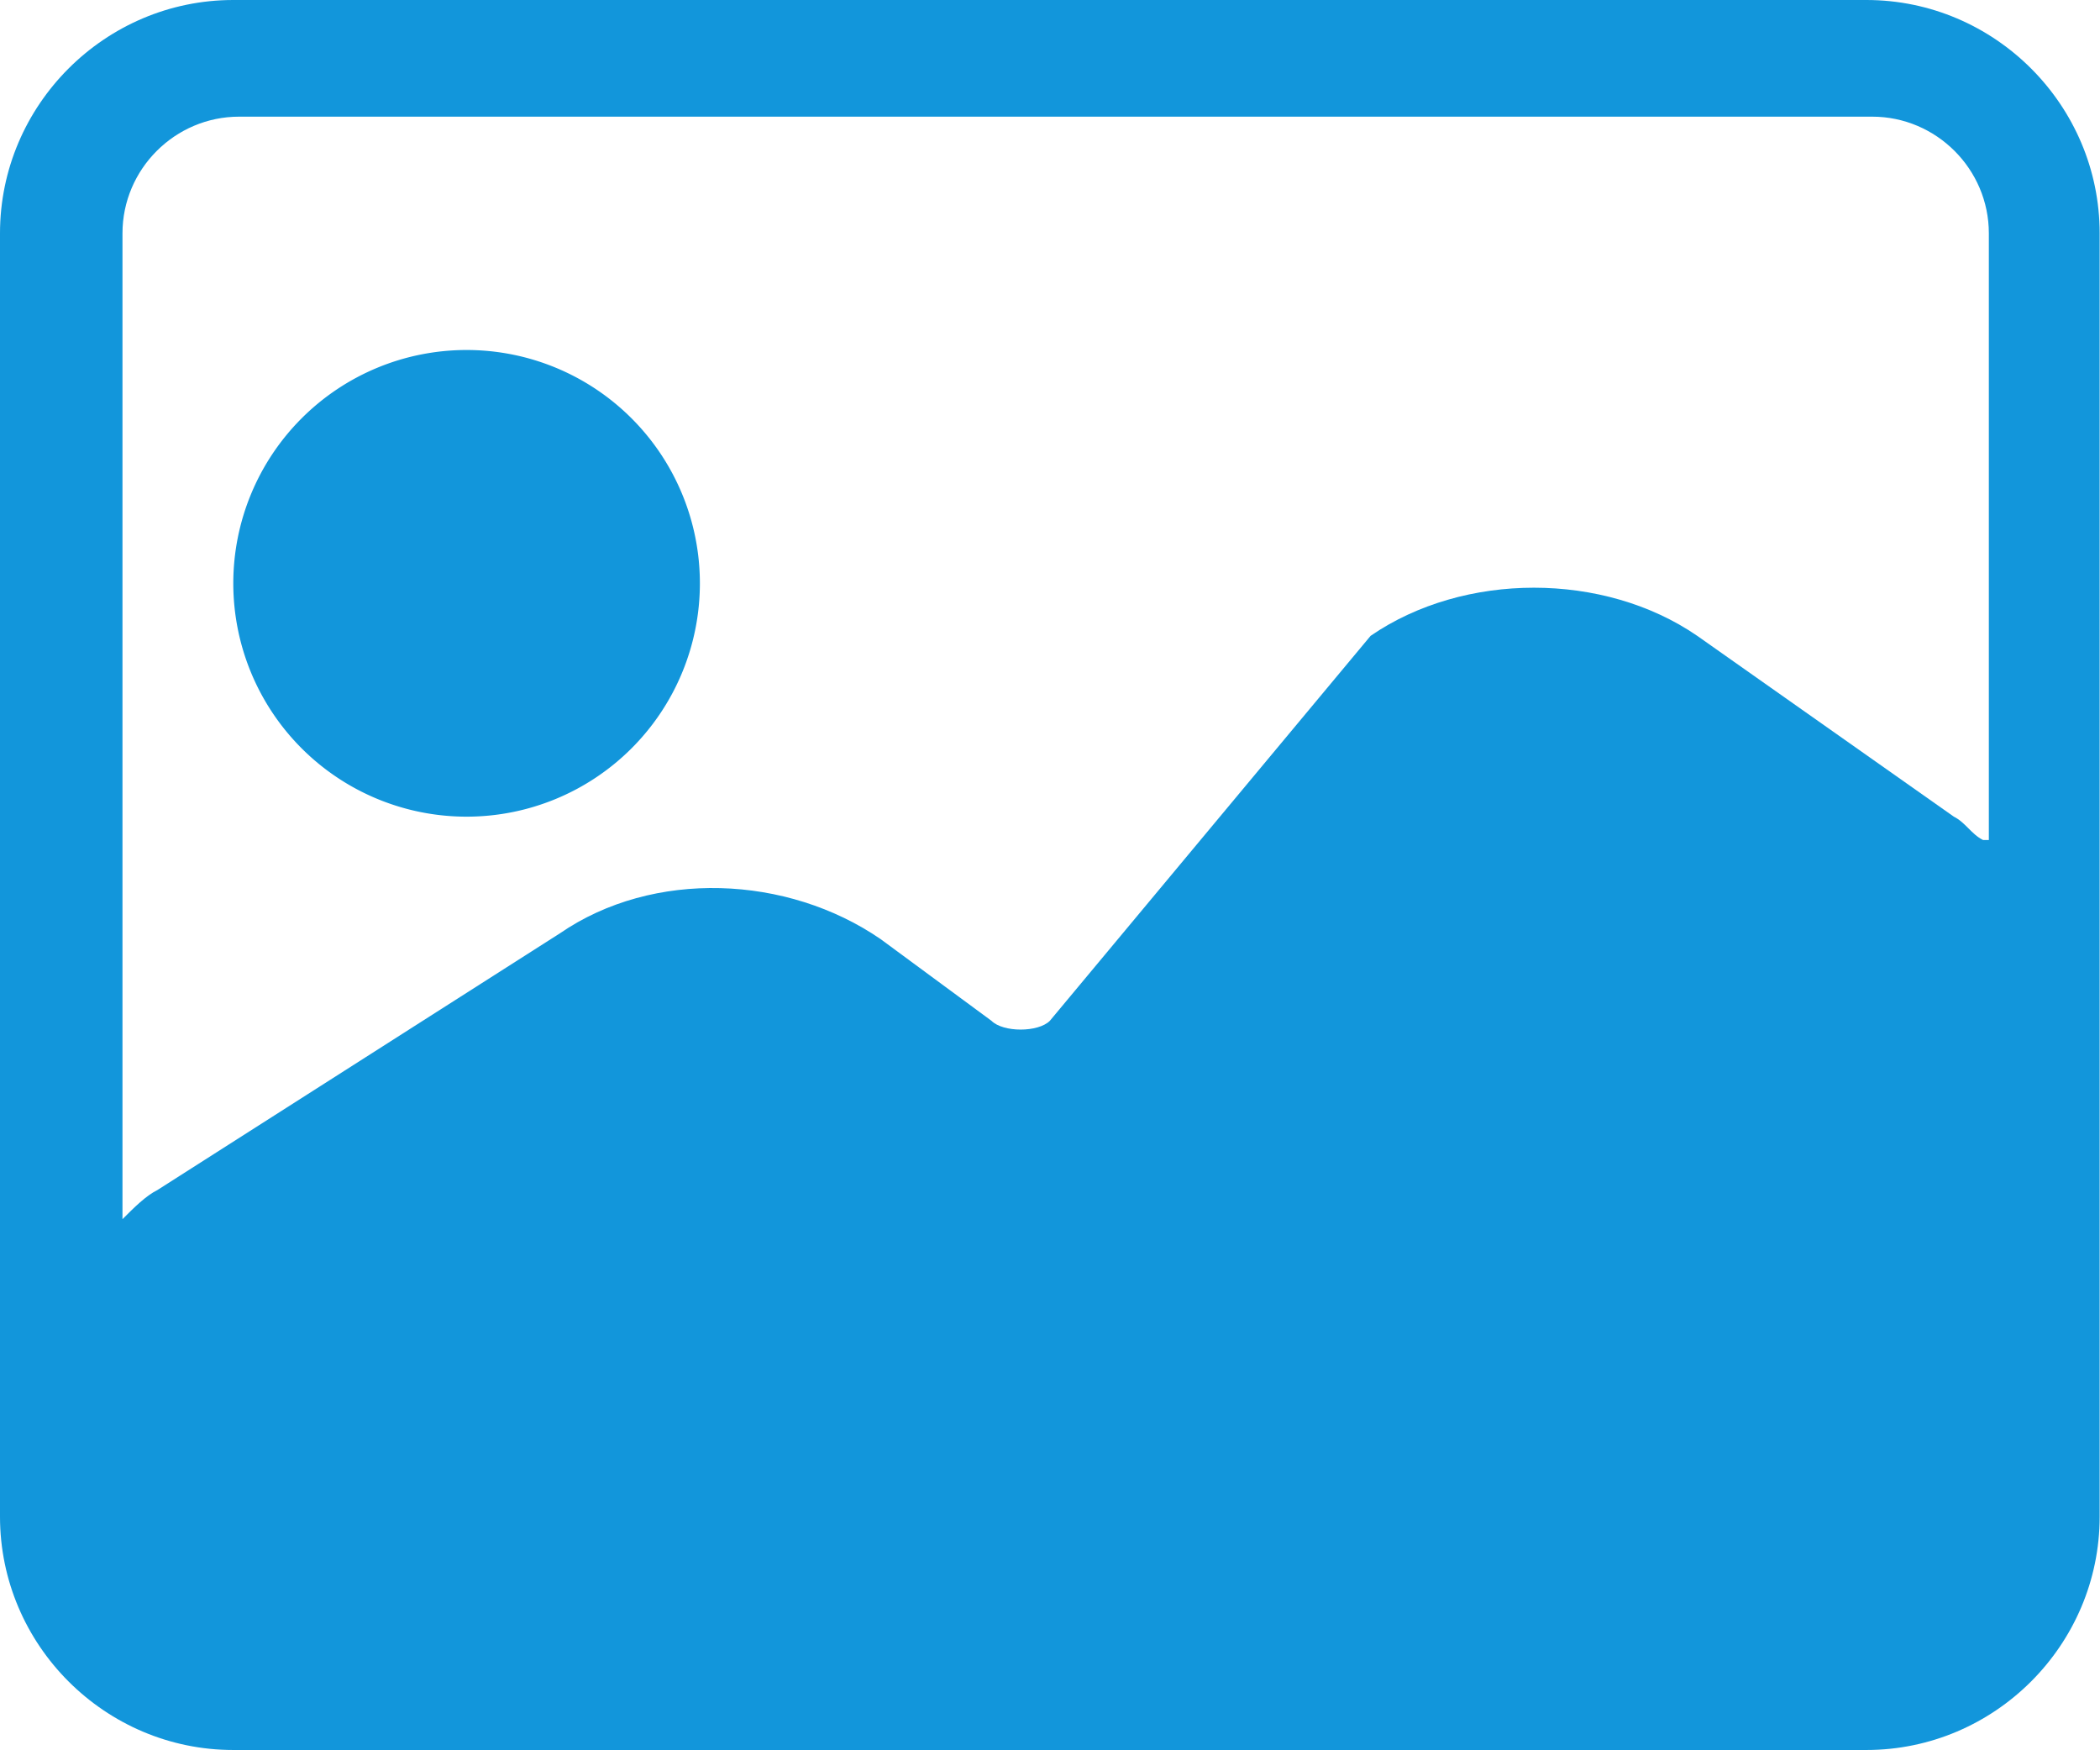 <?xml version="1.0" standalone="no"?><!DOCTYPE svg PUBLIC "-//W3C//DTD SVG 1.1//EN" "http://www.w3.org/Graphics/SVG/1.1/DTD/svg11.dtd"><svg t="1636443745828" class="icon" viewBox="0 0 1229 1024" version="1.1" xmlns="http://www.w3.org/2000/svg" p-id="13511" xmlns:xlink="http://www.w3.org/1999/xlink" width="240.039" height="200"><defs><style type="text/css"></style></defs><path d="M1092.267 0 136.533 0C61.44 0 0 61.44 0 136.533l0 750.933c0 75.093 61.44 136.533 136.533 136.533l955.733 0c75.093 0 136.533-61.44 136.533-136.533L1228.8 136.533C1228.8 61.44 1167.36 0 1092.267 0zM1160.533 491.52c-6.827-3.413-10.24-10.24-17.067-13.653l-150.187-105.813c-54.613-37.547-136.533-37.547-191.147 0L614.4 597.333c-6.827 6.827-27.307 6.827-34.133 0l-64.853-47.787c-54.613-37.547-133.12-40.96-187.733-3.413l-235.52 150.187c-6.827 3.413-13.653 10.24-20.48 17.067L71.68 136.533c0-37.547 30.72-68.267 68.267-68.267l955.733 0c37.547 0 68.267 30.72 68.267 68.267L1163.947 491.52z" p-id="13512" fill="#1296db"></path><path d="M273.067 341.333m-136.533 0a4 4 0 1 0 273.067 0 4 4 0 1 0-273.067 0Z" p-id="13513" fill="#1296db"></path></svg>